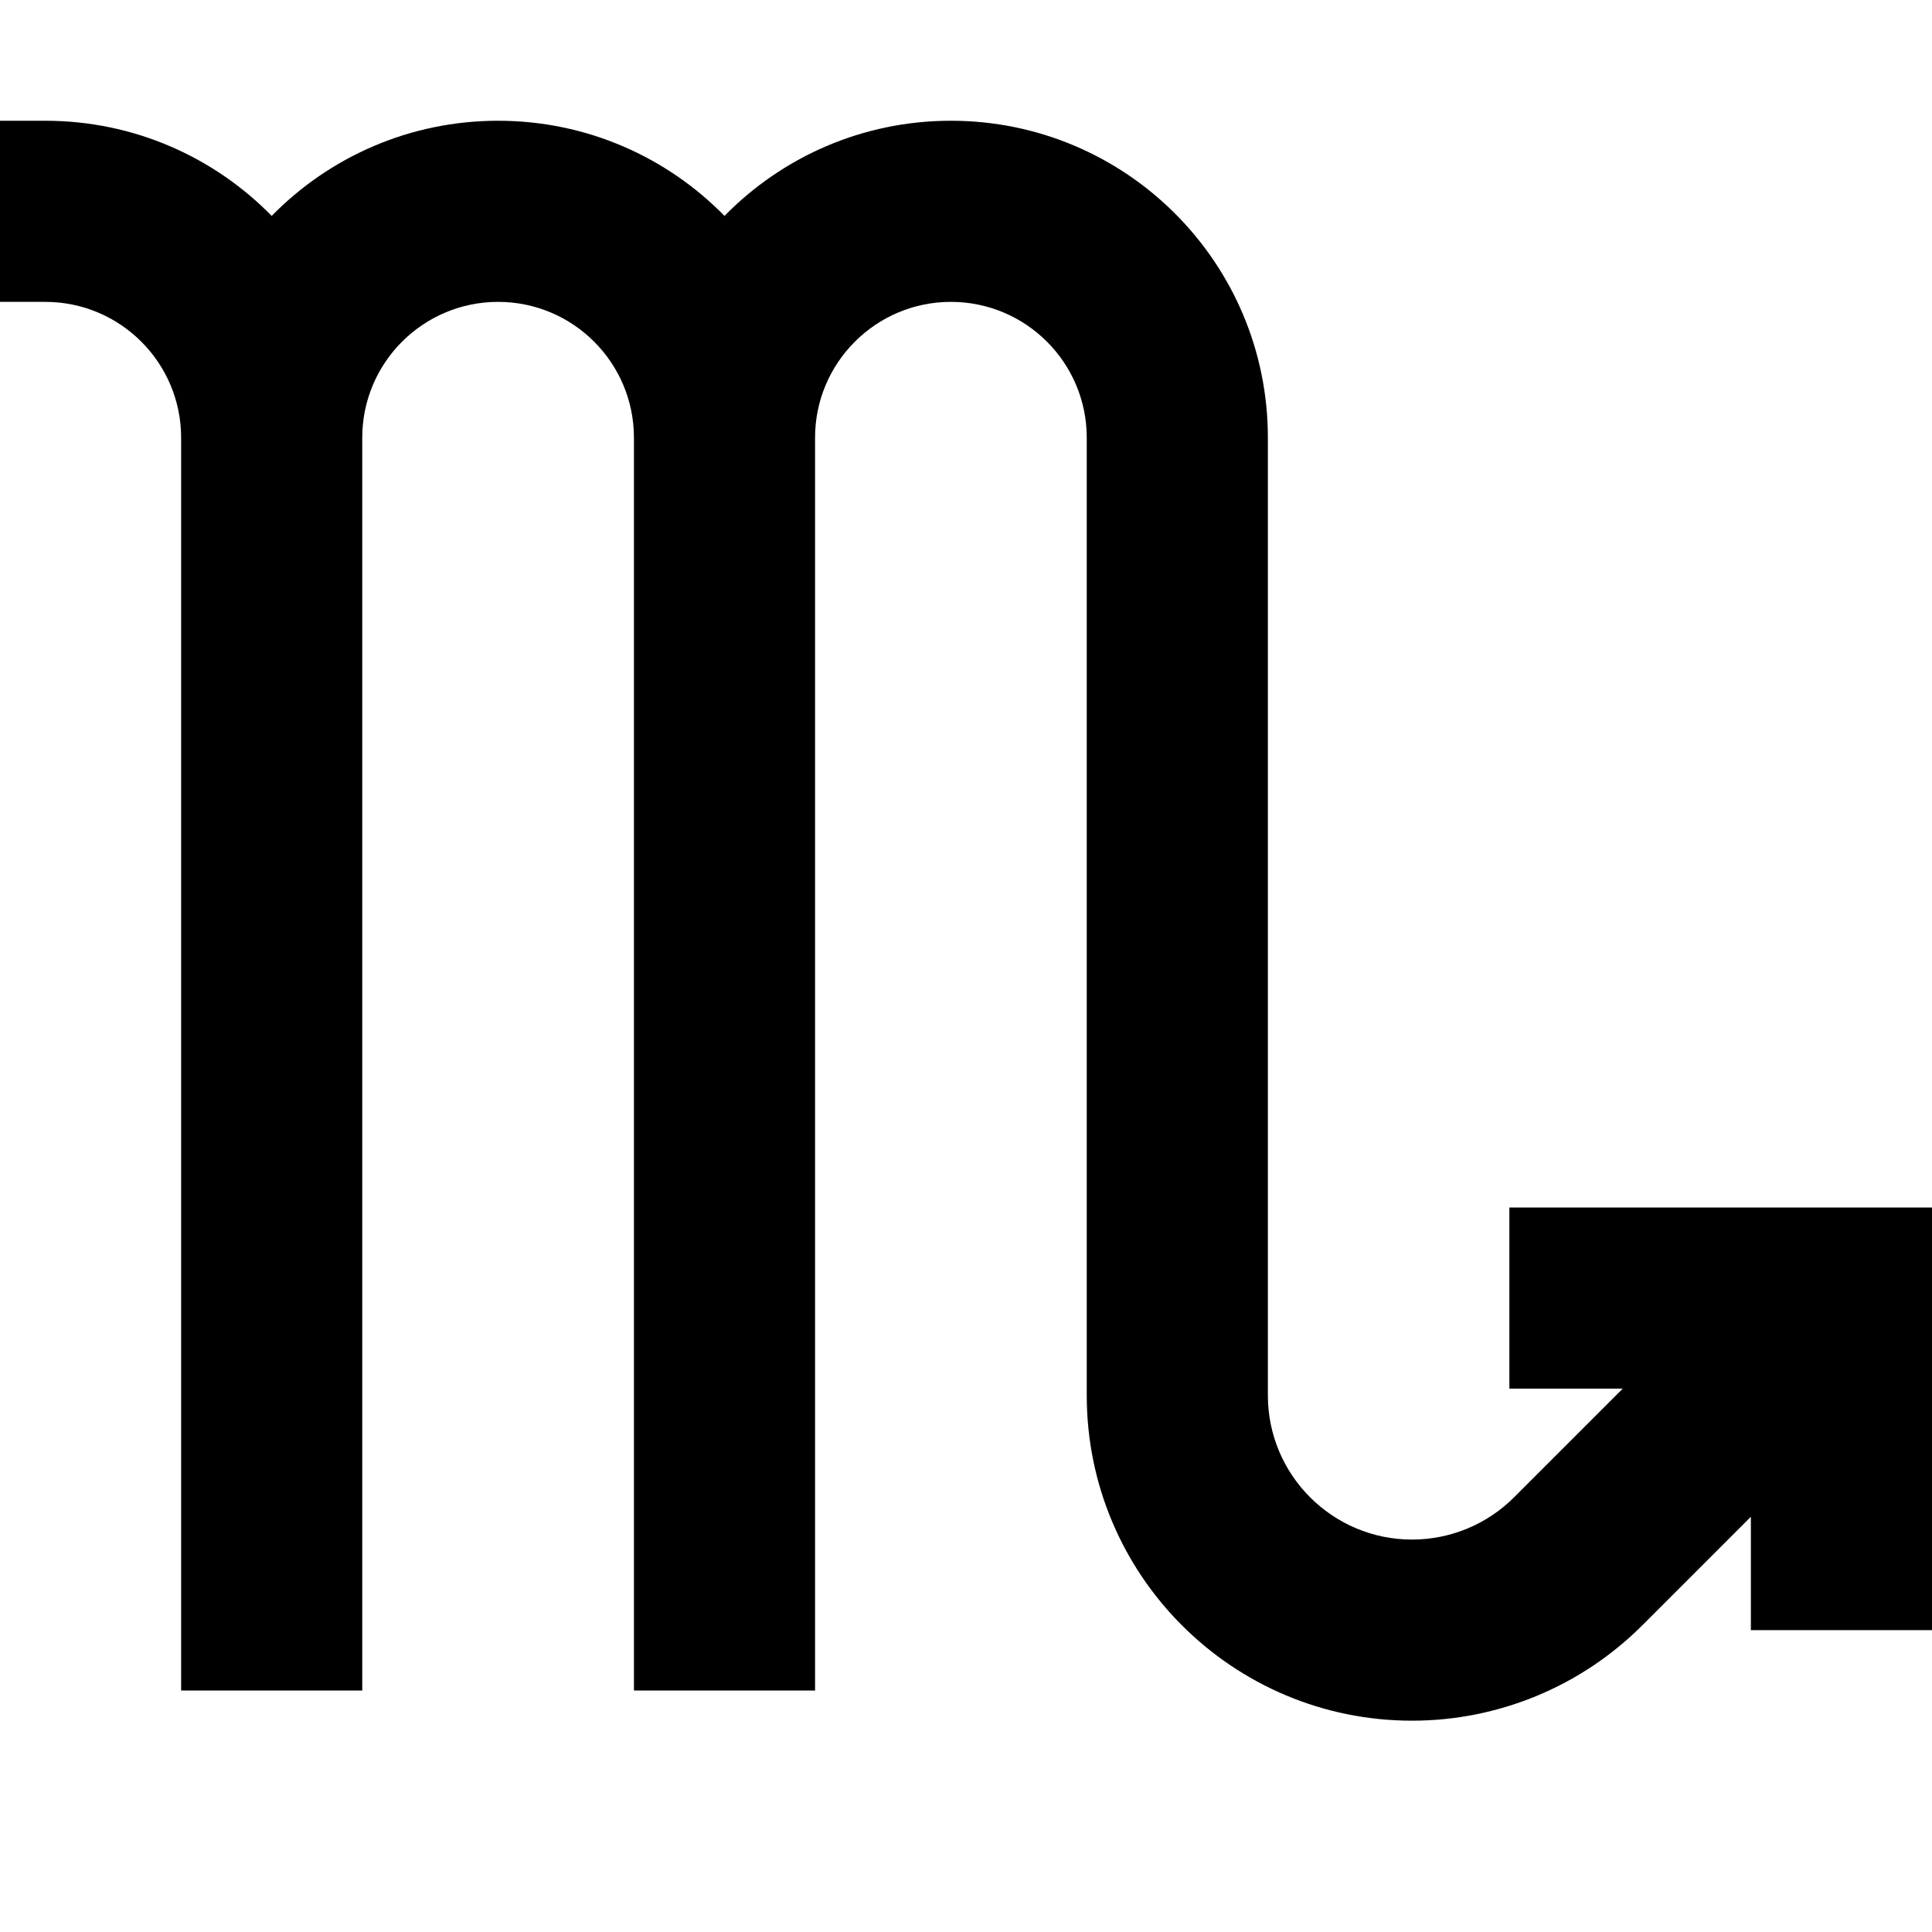 <svg width="16" height="16" viewBox="0 0 16 16" fill="none" xmlns="http://www.w3.org/2000/svg">
<path d="M0.375 1H0V2.5H0.375C0.996 2.5 1.5 3.004 1.5 3.625V14H3V3.625C3 3.004 3.504 2.5 4.125 2.5C4.746 2.5 5.25 3.004 5.25 3.625V14H6.75V3.625C6.75 3.004 7.254 2.5 7.875 2.5C8.496 2.5 9 3.004 9 3.625V11.556C9 13.044 10.206 14.25 11.694 14.25C12.409 14.25 13.095 13.966 13.6 13.461L14.5 12.561V13.5H16V10H12.5V11.5H13.439L12.539 12.4C12.315 12.624 12.011 12.75 11.694 12.75C11.035 12.75 10.5 12.215 10.5 11.556V3.625C10.5 2.175 9.325 1 7.875 1C7.14 1 6.476 1.302 6 1.788C5.524 1.302 4.86 1 4.125 1C3.39 1 2.726 1.302 2.25 1.788C1.774 1.302 1.11 1 0.375 1Z" fill="black"/>
</svg>
